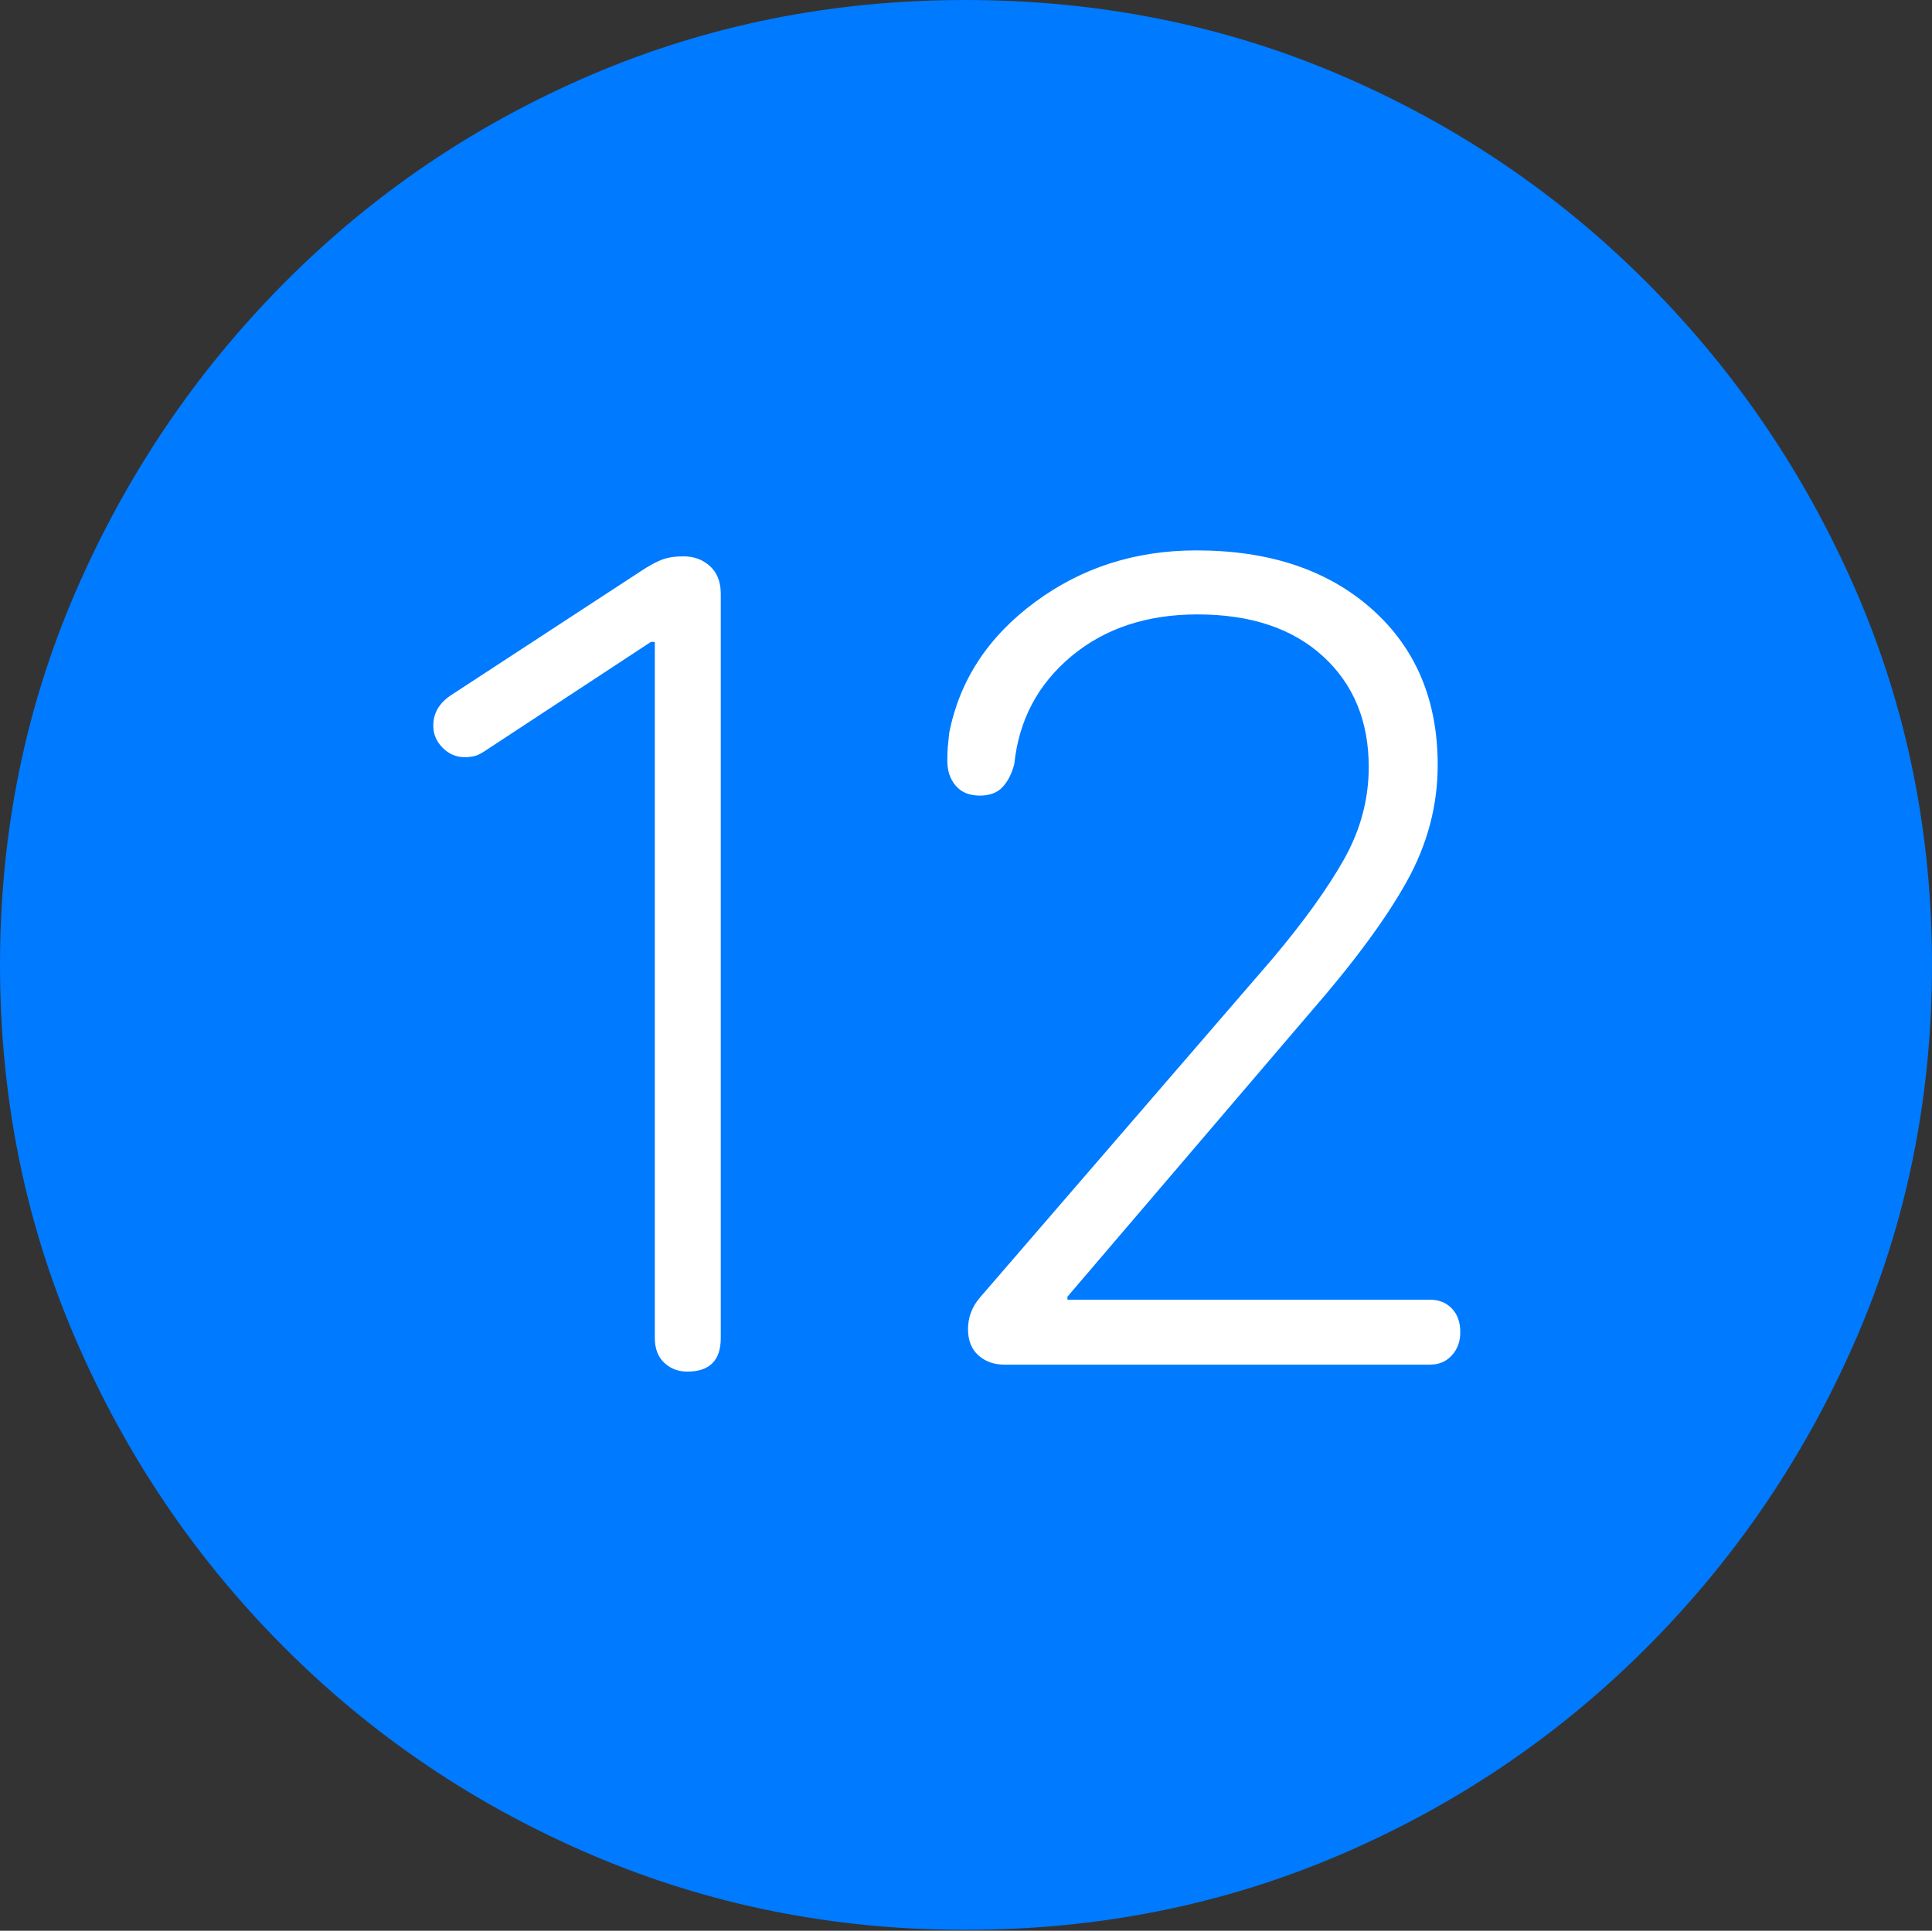 <?xml version="1.0" encoding="UTF-8"?>
<!--Generator: Apple Native CoreSVG 175-->
<!DOCTYPE svg
PUBLIC "-//W3C//DTD SVG 1.1//EN"
       "http://www.w3.org/Graphics/SVG/1.1/DTD/svg11.dtd">
<svg version="1.1" xmlns="http://www.w3.org/2000/svg" xmlns:xlink="http://www.w3.org/1999/xlink" width="19.16" height="19.15">
 <rect width="100%" height="100%" fill="#333333" stroke="none"/>
 <g>
  <rect height="19.15" opacity="0" width="19.16" x="0" y="0"/>
  <path d="M9.57 19.141Q11.553 19.141 13.286 18.398Q15.02 17.656 16.338 16.333Q17.656 15.01 18.408 13.276Q19.16 11.543 19.16 9.57Q19.16 7.598 18.408 5.864Q17.656 4.131 16.338 2.808Q15.02 1.484 13.286 0.742Q11.553 0 9.57 0Q7.598 0 5.864 0.742Q4.131 1.484 2.817 2.808Q1.504 4.131 0.752 5.864Q0 7.598 0 9.57Q0 11.543 0.747 13.276Q1.494 15.01 2.812 16.333Q4.131 17.656 5.869 18.398Q7.607 19.141 9.57 19.141Z" fill="#007aff"/>
  <path d="M6.816 13.604Q6.68 13.604 6.587 13.516Q6.494 13.428 6.494 13.271L6.494 6.367L6.455 6.367L4.805 7.451Q4.746 7.49 4.702 7.5Q4.658 7.51 4.609 7.51Q4.482 7.51 4.39 7.417Q4.297 7.324 4.297 7.197Q4.297 7.012 4.473 6.895L6.357 5.664Q6.475 5.586 6.562 5.552Q6.65 5.518 6.777 5.518Q6.934 5.518 7.041 5.615Q7.148 5.713 7.148 5.889L7.148 13.271Q7.148 13.604 6.816 13.604ZM9.961 13.535Q9.805 13.535 9.702 13.442Q9.6 13.35 9.6 13.184Q9.6 13.008 9.717 12.871L12.617 9.512Q13.086 8.955 13.33 8.521Q13.574 8.086 13.574 7.607Q13.574 6.924 13.12 6.509Q12.666 6.094 11.875 6.094Q11.123 6.094 10.625 6.509Q10.127 6.924 10.059 7.578Q10.02 7.725 9.941 7.808Q9.863 7.891 9.717 7.891Q9.561 7.891 9.478 7.793Q9.395 7.695 9.395 7.549Q9.395 7.471 9.399 7.412Q9.404 7.354 9.414 7.266Q9.57 6.484 10.264 5.972Q10.957 5.459 11.865 5.459Q12.949 5.459 13.604 6.04Q14.258 6.621 14.258 7.588Q14.258 8.193 13.95 8.745Q13.643 9.297 12.988 10.049L10.586 12.861L10.586 12.891L14.18 12.891Q14.316 12.891 14.399 12.979Q14.482 13.066 14.482 13.213Q14.482 13.35 14.399 13.442Q14.316 13.535 14.18 13.535Z" fill="#ffffff"/>
 </g>
</svg>
